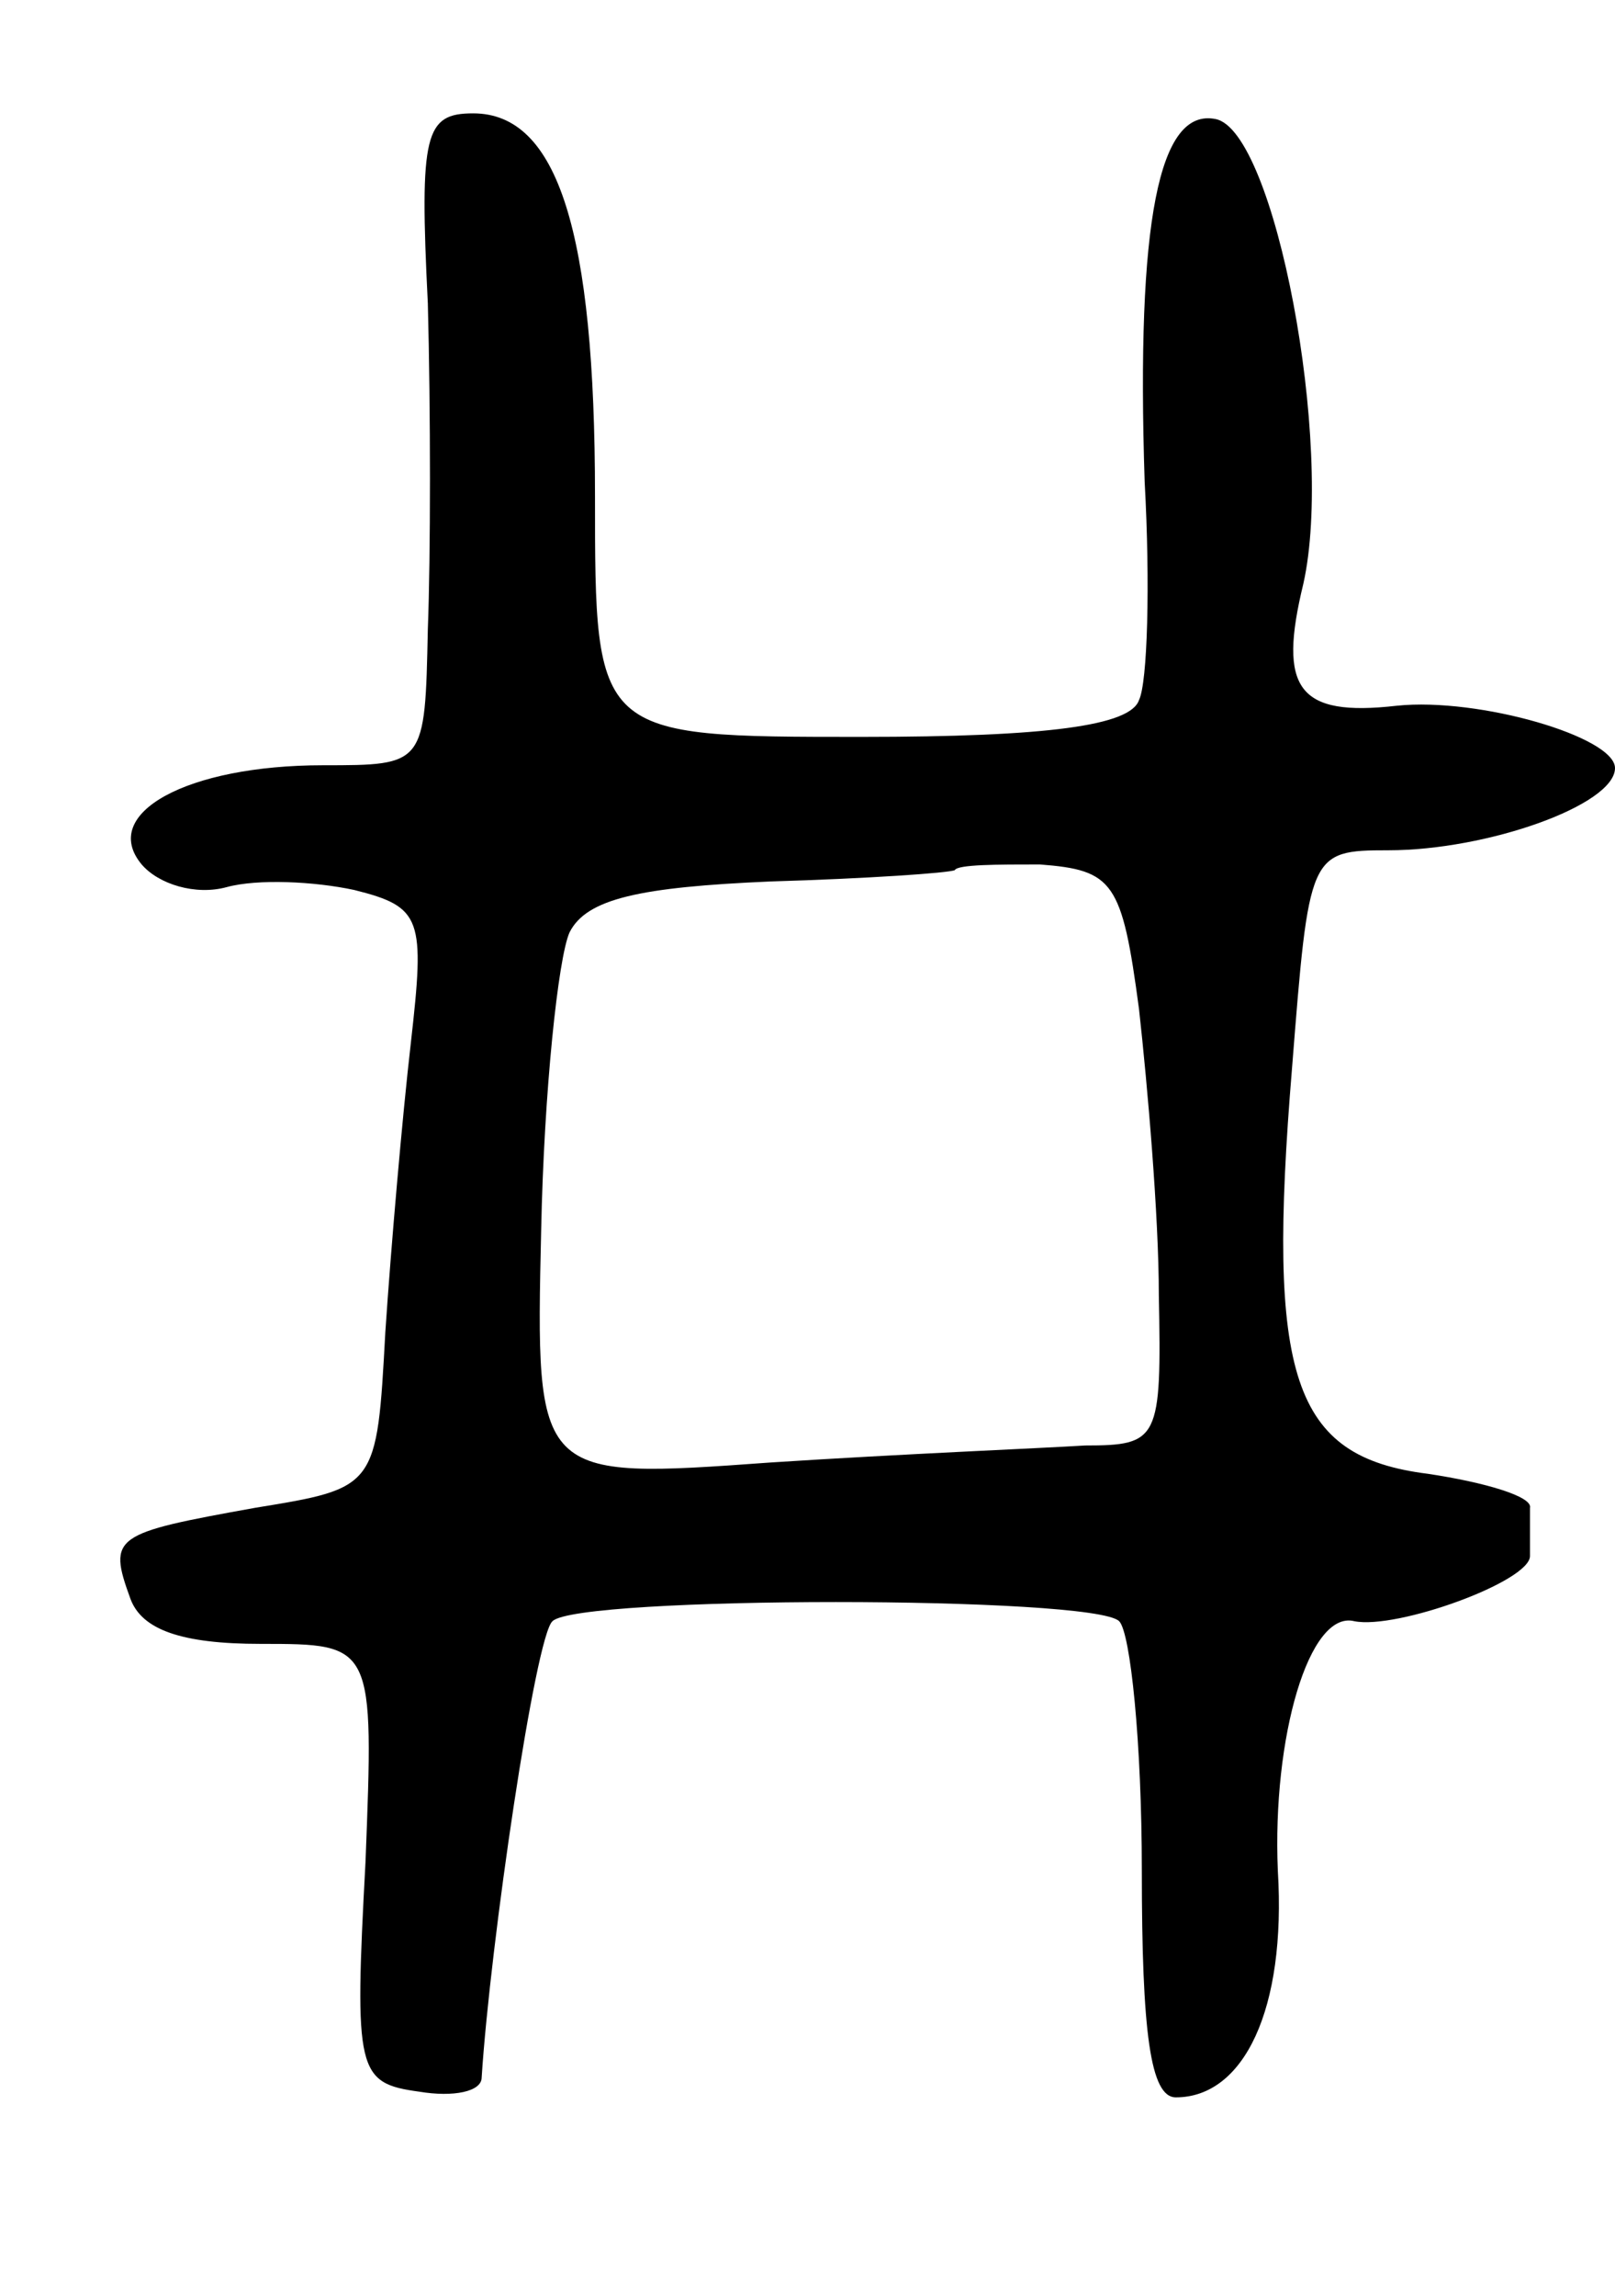 <svg version="1.0" xmlns="http://www.w3.org/2000/svg"
 width="57pt" height="81pt" viewBox="0 0 57 81"
 preserveAspectRatio="xMidYMid meet">
<g transform="translate(0,81) scale(0.1,-0.1)"
fill="#000000" stroke="none">
<path d="M151 703 c1 -38 1 -89 0 -115 -1 -48 -1 -48 -37 -48 -48 0 -79 -17
-64 -35 6 -7 19 -11 30 -8 11 3 31 2 45 -1 24 -6 25 -10 20 -54 -3 -26 -7 -72
-9 -102 -3 -55 -3 -55 -46 -62 -50 -9 -52 -10 -44 -32 4 -11 18 -16 46 -16 40
0 40 0 37 -77 -4 -74 -3 -78 19 -81 12 -2 22 0 22 5 3 47 19 156 25 161 9 9
191 9 200 0 4 -4 8 -43 8 -88 0 -57 3 -80 12 -80 24 0 39 31 36 80 -2 47 11
92 27 88 15 -3 62 14 62 23 0 5 0 12 0 17 1 4 -16 9 -36 12 -48 6 -57 34 -48
143 6 76 6 77 34 77 35 0 80 16 80 29 0 11 -48 25 -77 22 -35 -4 -42 6 -33 43
11 49 -10 160 -31 164 -20 4 -28 -36 -25 -128 2 -36 1 -71 -2 -77 -3 -9 -32
-13 -98 -13 -94 0 -94 0 -94 85 0 93 -13 135 -43 135 -17 0 -19 -7 -16 -67z
m251 -249 c3 -27 7 -73 7 -101 1 -51 0 -53 -26 -53 -16 -1 -65 -3 -111 -6 -83
-6 -83 -6 -81 82 1 49 6 96 10 105 6 12 25 16 71 18 34 1 63 3 65 4 1 2 15 2
30 2 26 -2 29 -6 35 -51z"/>
</g>
</svg>
